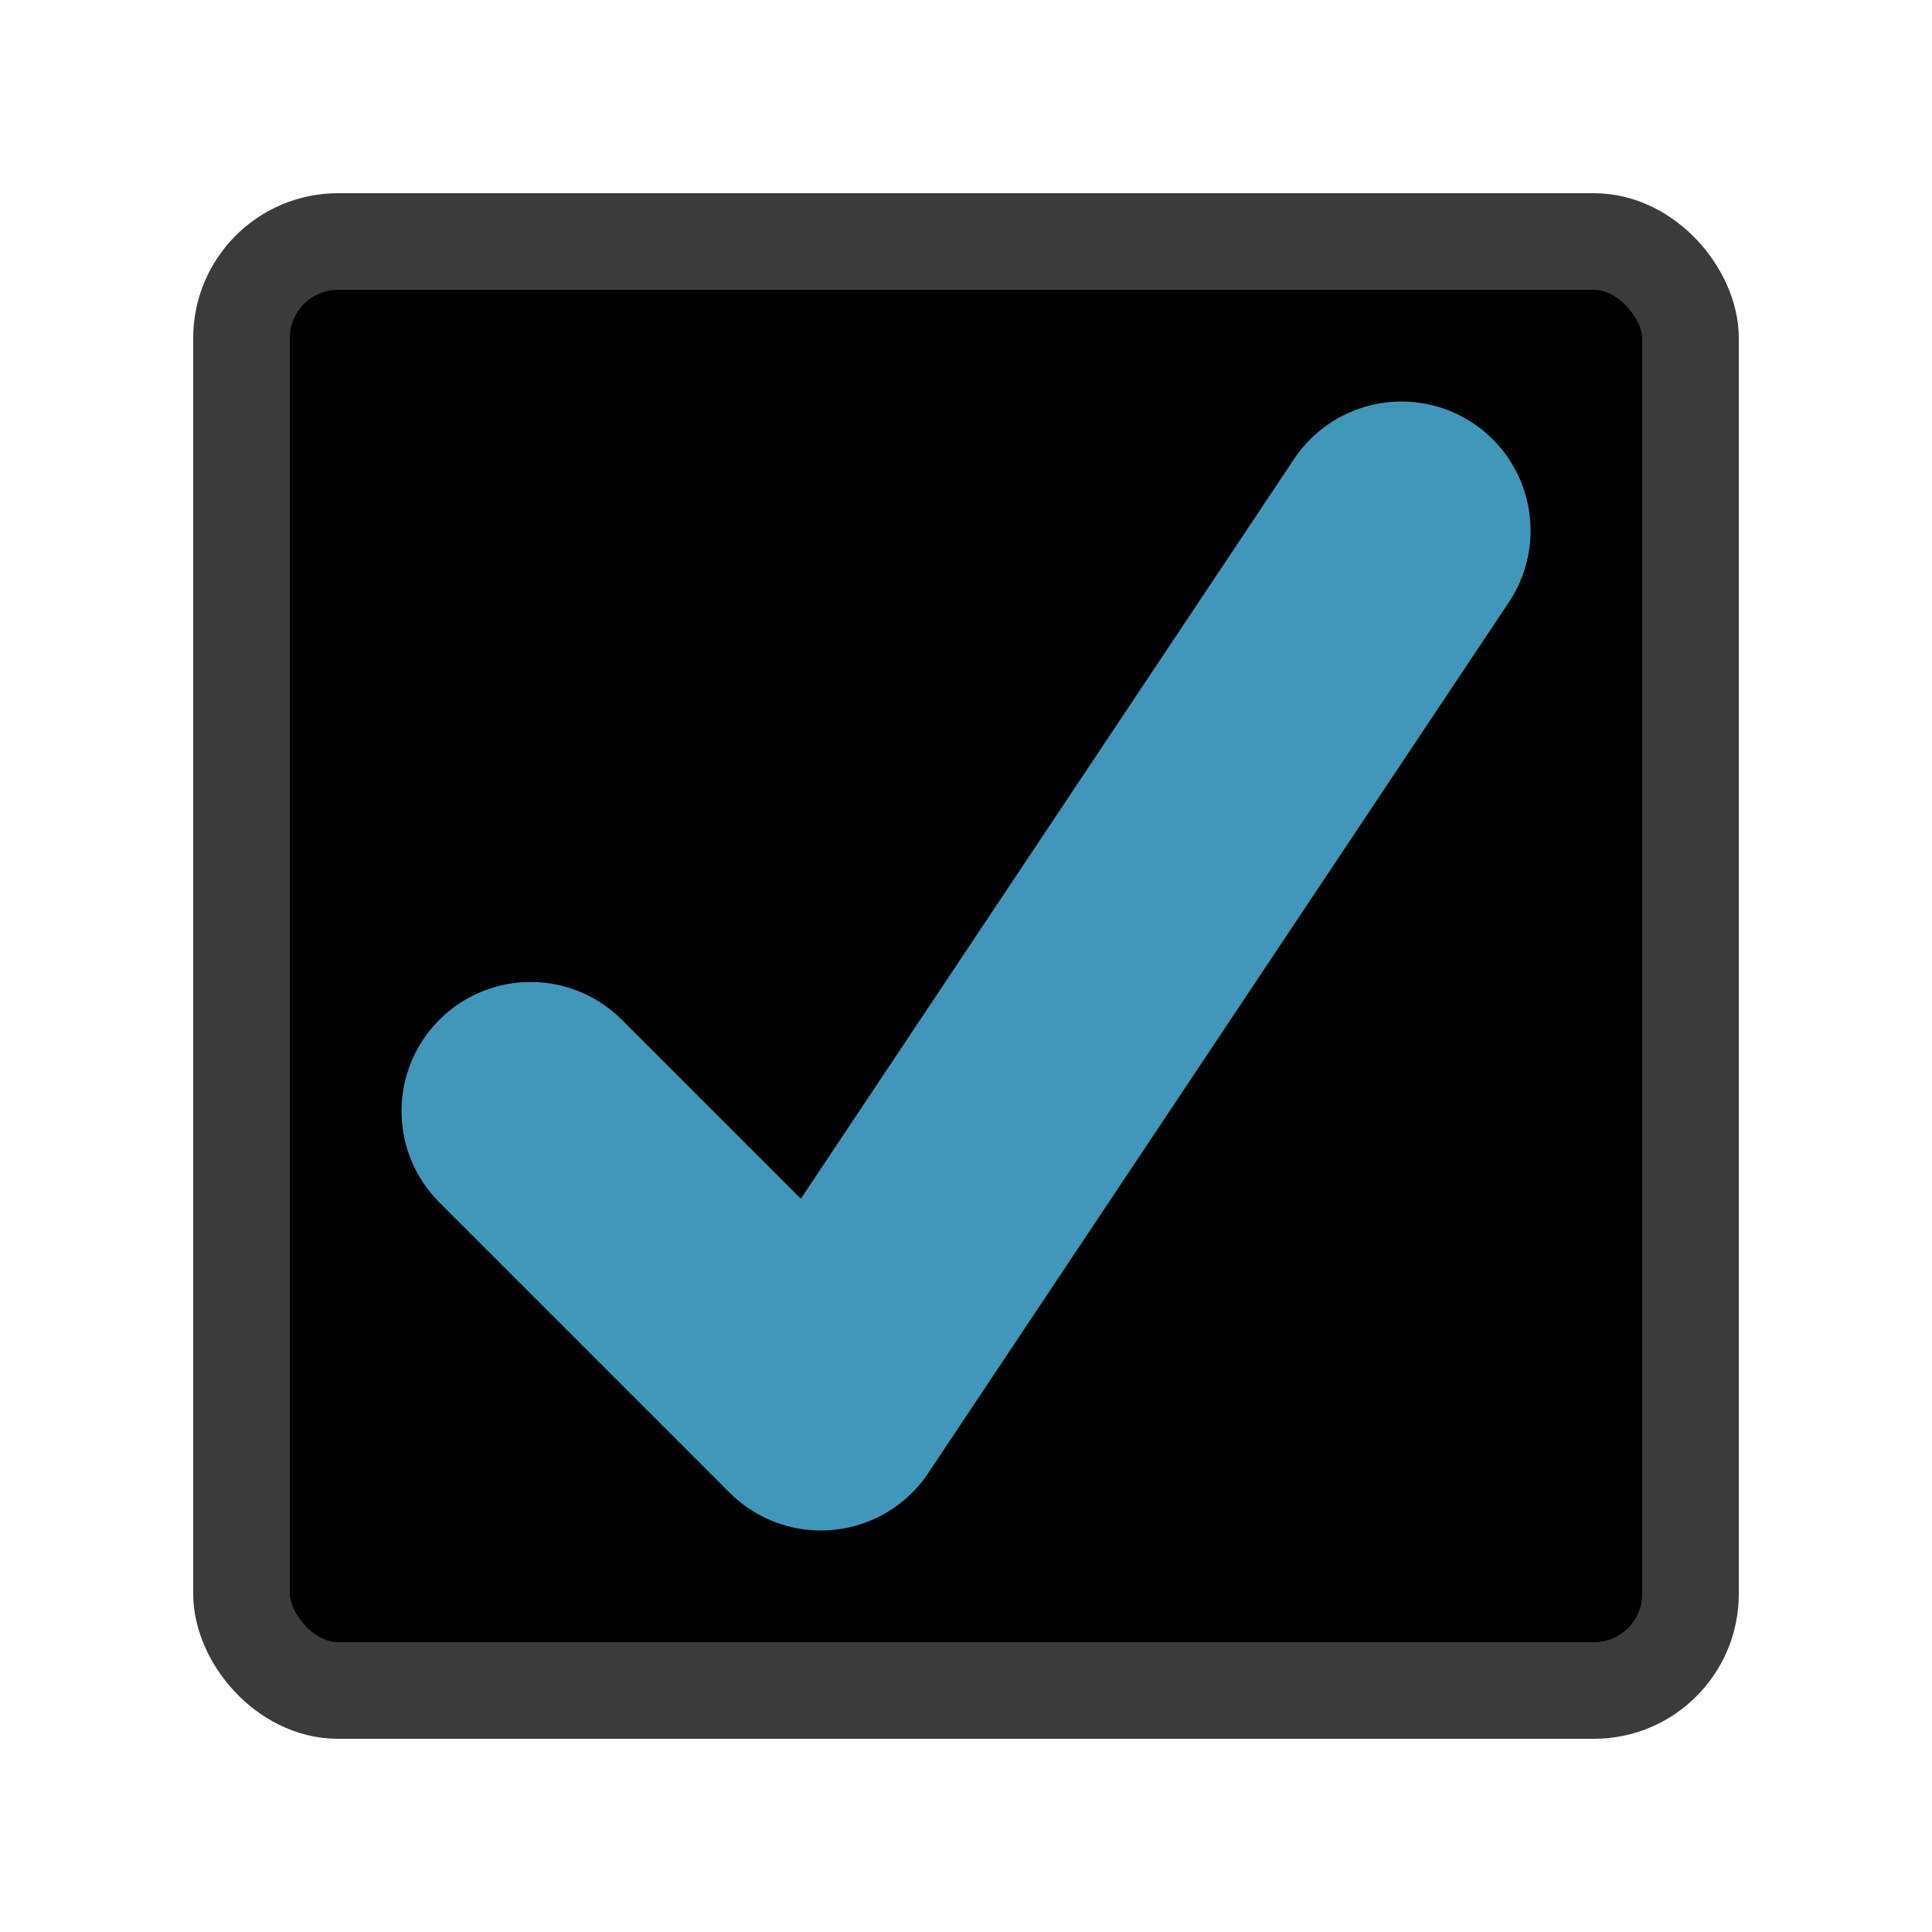 <svg width="40" height="40" version="1.1" xmlns="http://www.w3.org/2000/svg" viewBox="0 0 20 20">
  <rect x="2.5" y="2.5" width="15" height="15" rx="1" ry="1" stroke="#3b3b3b" stroke-linecap="square" stroke-linejoin="round" style="paint-order:markers fill stroke"/>
  <path d="m5.493 11.502 3.005 3.005 6.01-9.014" fill="none" stroke="#4097ba" stroke-linecap="round" stroke-linejoin="round" stroke-width="2.673"/>
</svg>
